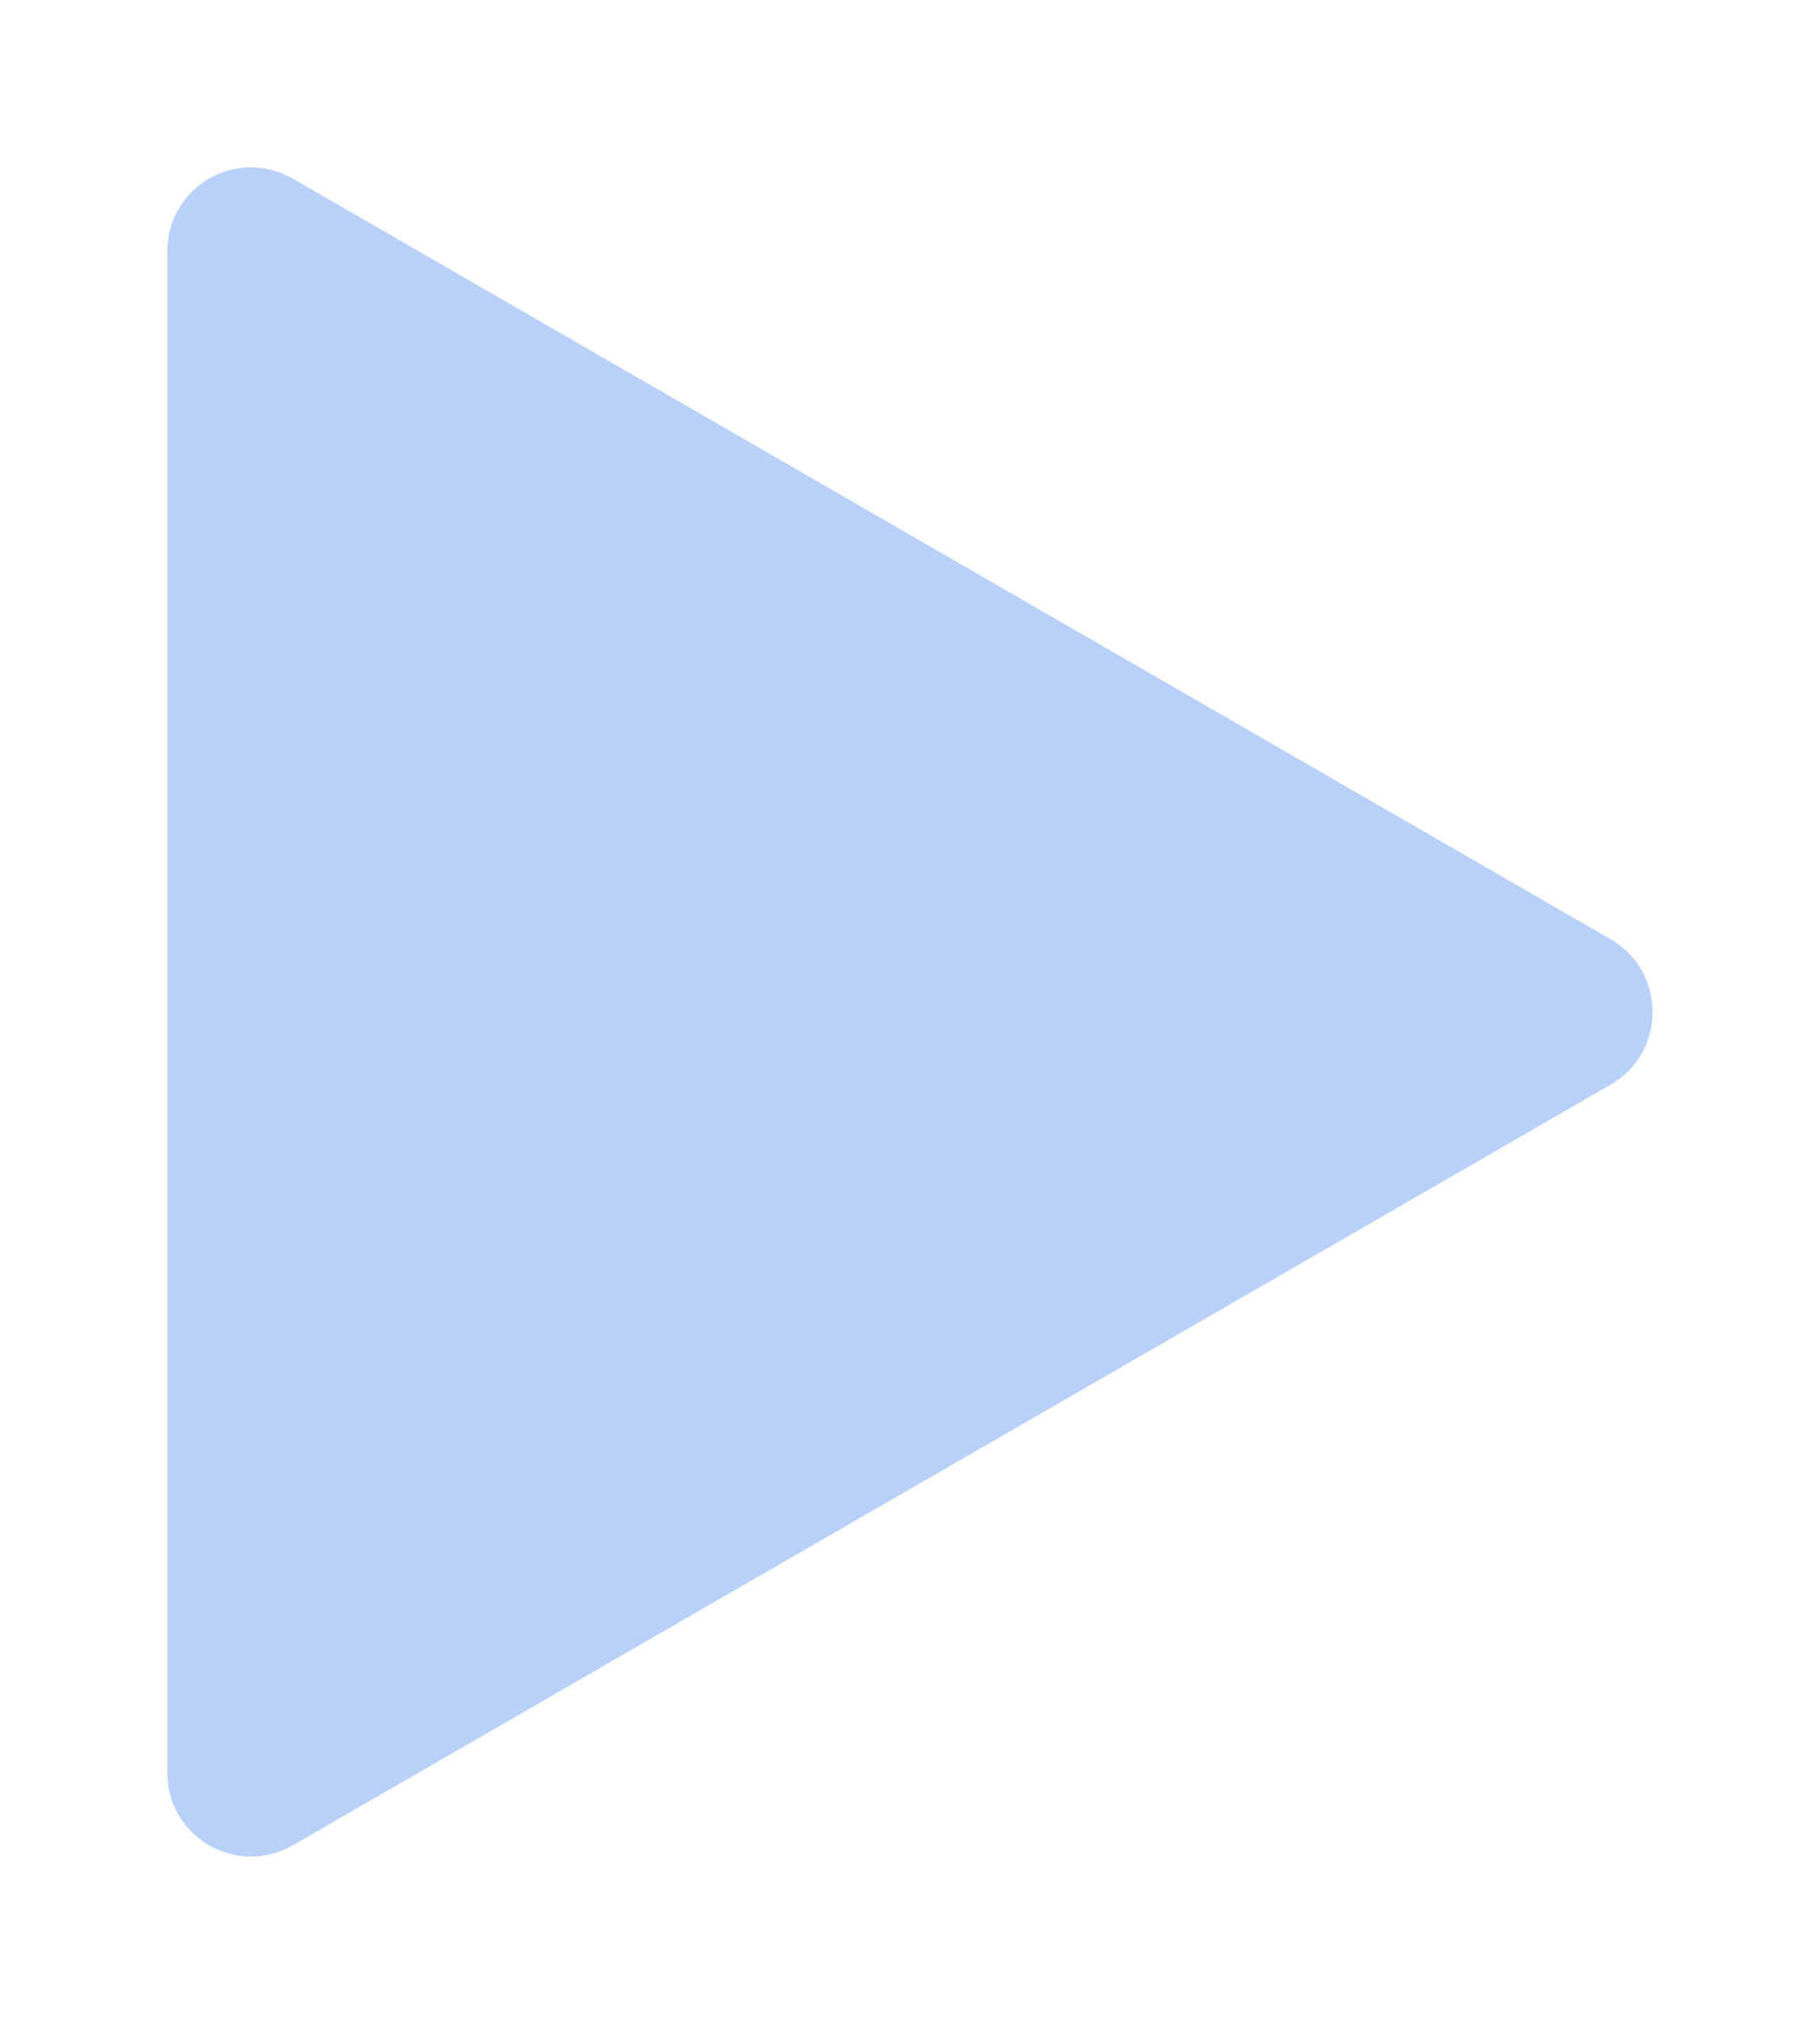 <svg width="43.5" height="48.379" viewBox="0 0 43.5 48.379" fill="none" xmlns="http://www.w3.org/2000/svg" xmlns:xlink="http://www.w3.org/1999/xlink">
	<desc>
			Created with Pixso.
	</desc>
	<defs>
		<filter id="filter_14_312_dd" x="0" y="0" width="43.5" height="48.379" filterUnits="userSpaceOnUse" color-interpolation-filters="sRGB">
			<feFlood flood-opacity="0" result="BackgroundImageFix"/>
			<feColorMatrix in="SourceAlpha" type="matrix" values="0 0 0 0 0 0 0 0 0 0 0 0 0 0 0 0 0 0 127 0" result="hardAlpha"/>
			<feOffset dx="0" dy="4"/>
			<feGaussianBlur stdDeviation="1.333"/>
			<feComposite in2="hardAlpha" operator="out" k2="-1" k3="1"/>
			<feColorMatrix type="matrix" values="0 0 0 0 0 0 0 0 0 0 0 0 0 0 0 0 0 0 0.25 0"/>
			<feBlend mode="normal" in2="BackgroundImageFix" result="effect_dropShadow_1"/>
			<feBlend mode="normal" in="SourceGraphic" in2="effect_dropShadow_1" result="shape"/>
		</filter>
	</defs>
	<g filter="url(#filter_14_312_dd)">
		<path id="Polygon 45" d="M38.5 18.45L7 0.27C5.66 -0.5 4 0.46 4 2L4 38.37C4 39.91 5.66 40.87 7 40.1L38.5 21.92C39.83 21.15 39.83 19.22 38.5 18.45Z" fill="#75A4F3" fill-opacity="0.5" fill-rule="evenodd"/>
	</g>
</svg>
